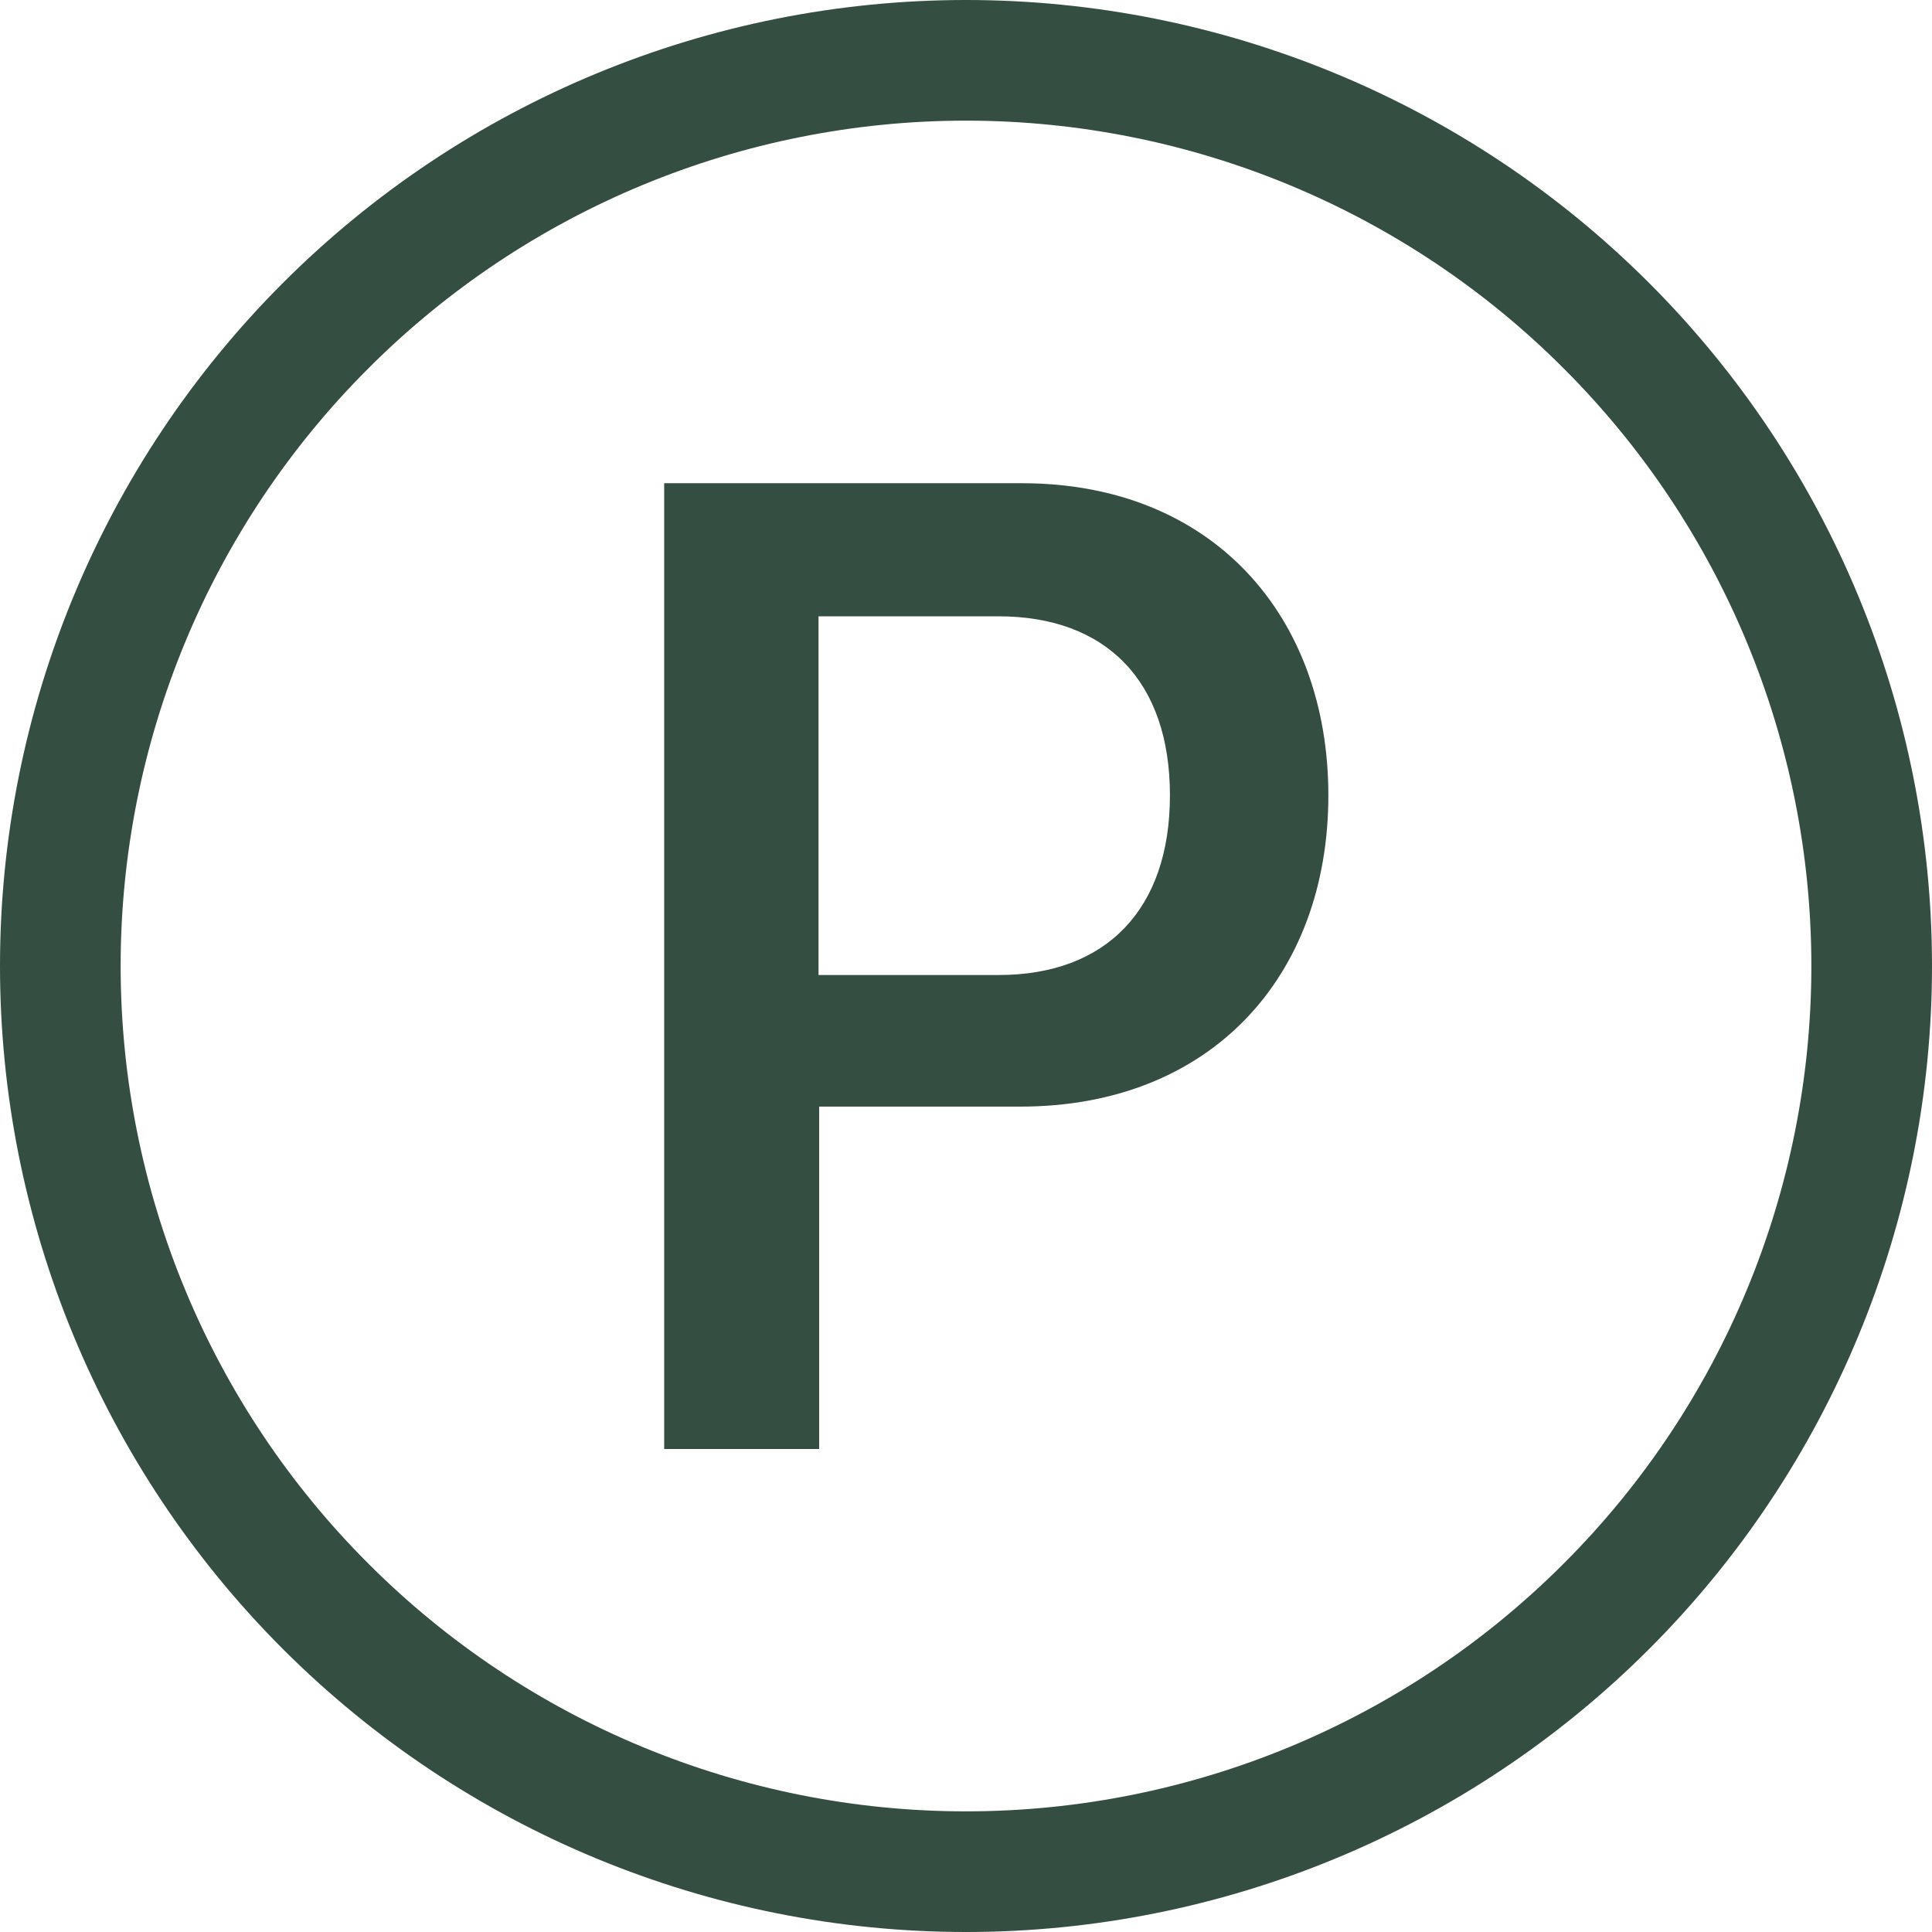 <svg width="9" height="9" viewBox="0 0 9 9" fill="none" xmlns="http://www.w3.org/2000/svg">
<g clip-path="url(#clip0_240_104)">
<path d="M0.562 4.5C0.562 5.544 0.977 6.546 1.716 7.284C2.454 8.023 3.456 8.438 4.5 8.438C5.544 8.438 6.546 8.023 7.284 7.284C8.023 6.546 8.438 5.544 8.438 4.5C8.438 3.456 8.023 2.454 7.284 1.716C6.546 0.977 5.544 0.562 4.5 0.562C3.456 0.562 2.454 0.977 1.716 1.716C0.977 2.454 0.562 3.456 0.562 4.5ZM9 4.5C9 5.693 8.526 6.838 7.682 7.682C6.838 8.526 5.693 9 4.5 9C3.307 9 2.162 8.526 1.318 7.682C0.474 6.838 0 5.693 0 4.5C0 3.307 0.474 2.162 1.318 1.318C2.162 0.474 3.307 0 4.5 0C5.693 0 6.838 0.474 7.682 1.318C8.526 2.162 9 3.307 9 4.5ZM3.094 2.251H4.76C5.65 2.251 6.188 2.871 6.188 3.705C6.188 4.545 5.644 5.155 4.753 5.155H3.816V6.75H3.094V2.251ZM4.652 4.542C5.154 4.542 5.45 4.235 5.45 3.705C5.45 3.174 5.154 2.871 4.651 2.871H3.813V4.542H4.652Z" fill="#344E41"/>
</g>
<defs>
<clipPath id="clip0_240_104">
<rect width="9" height="9" fill="white"/>
</clipPath>
</defs>
</svg>
